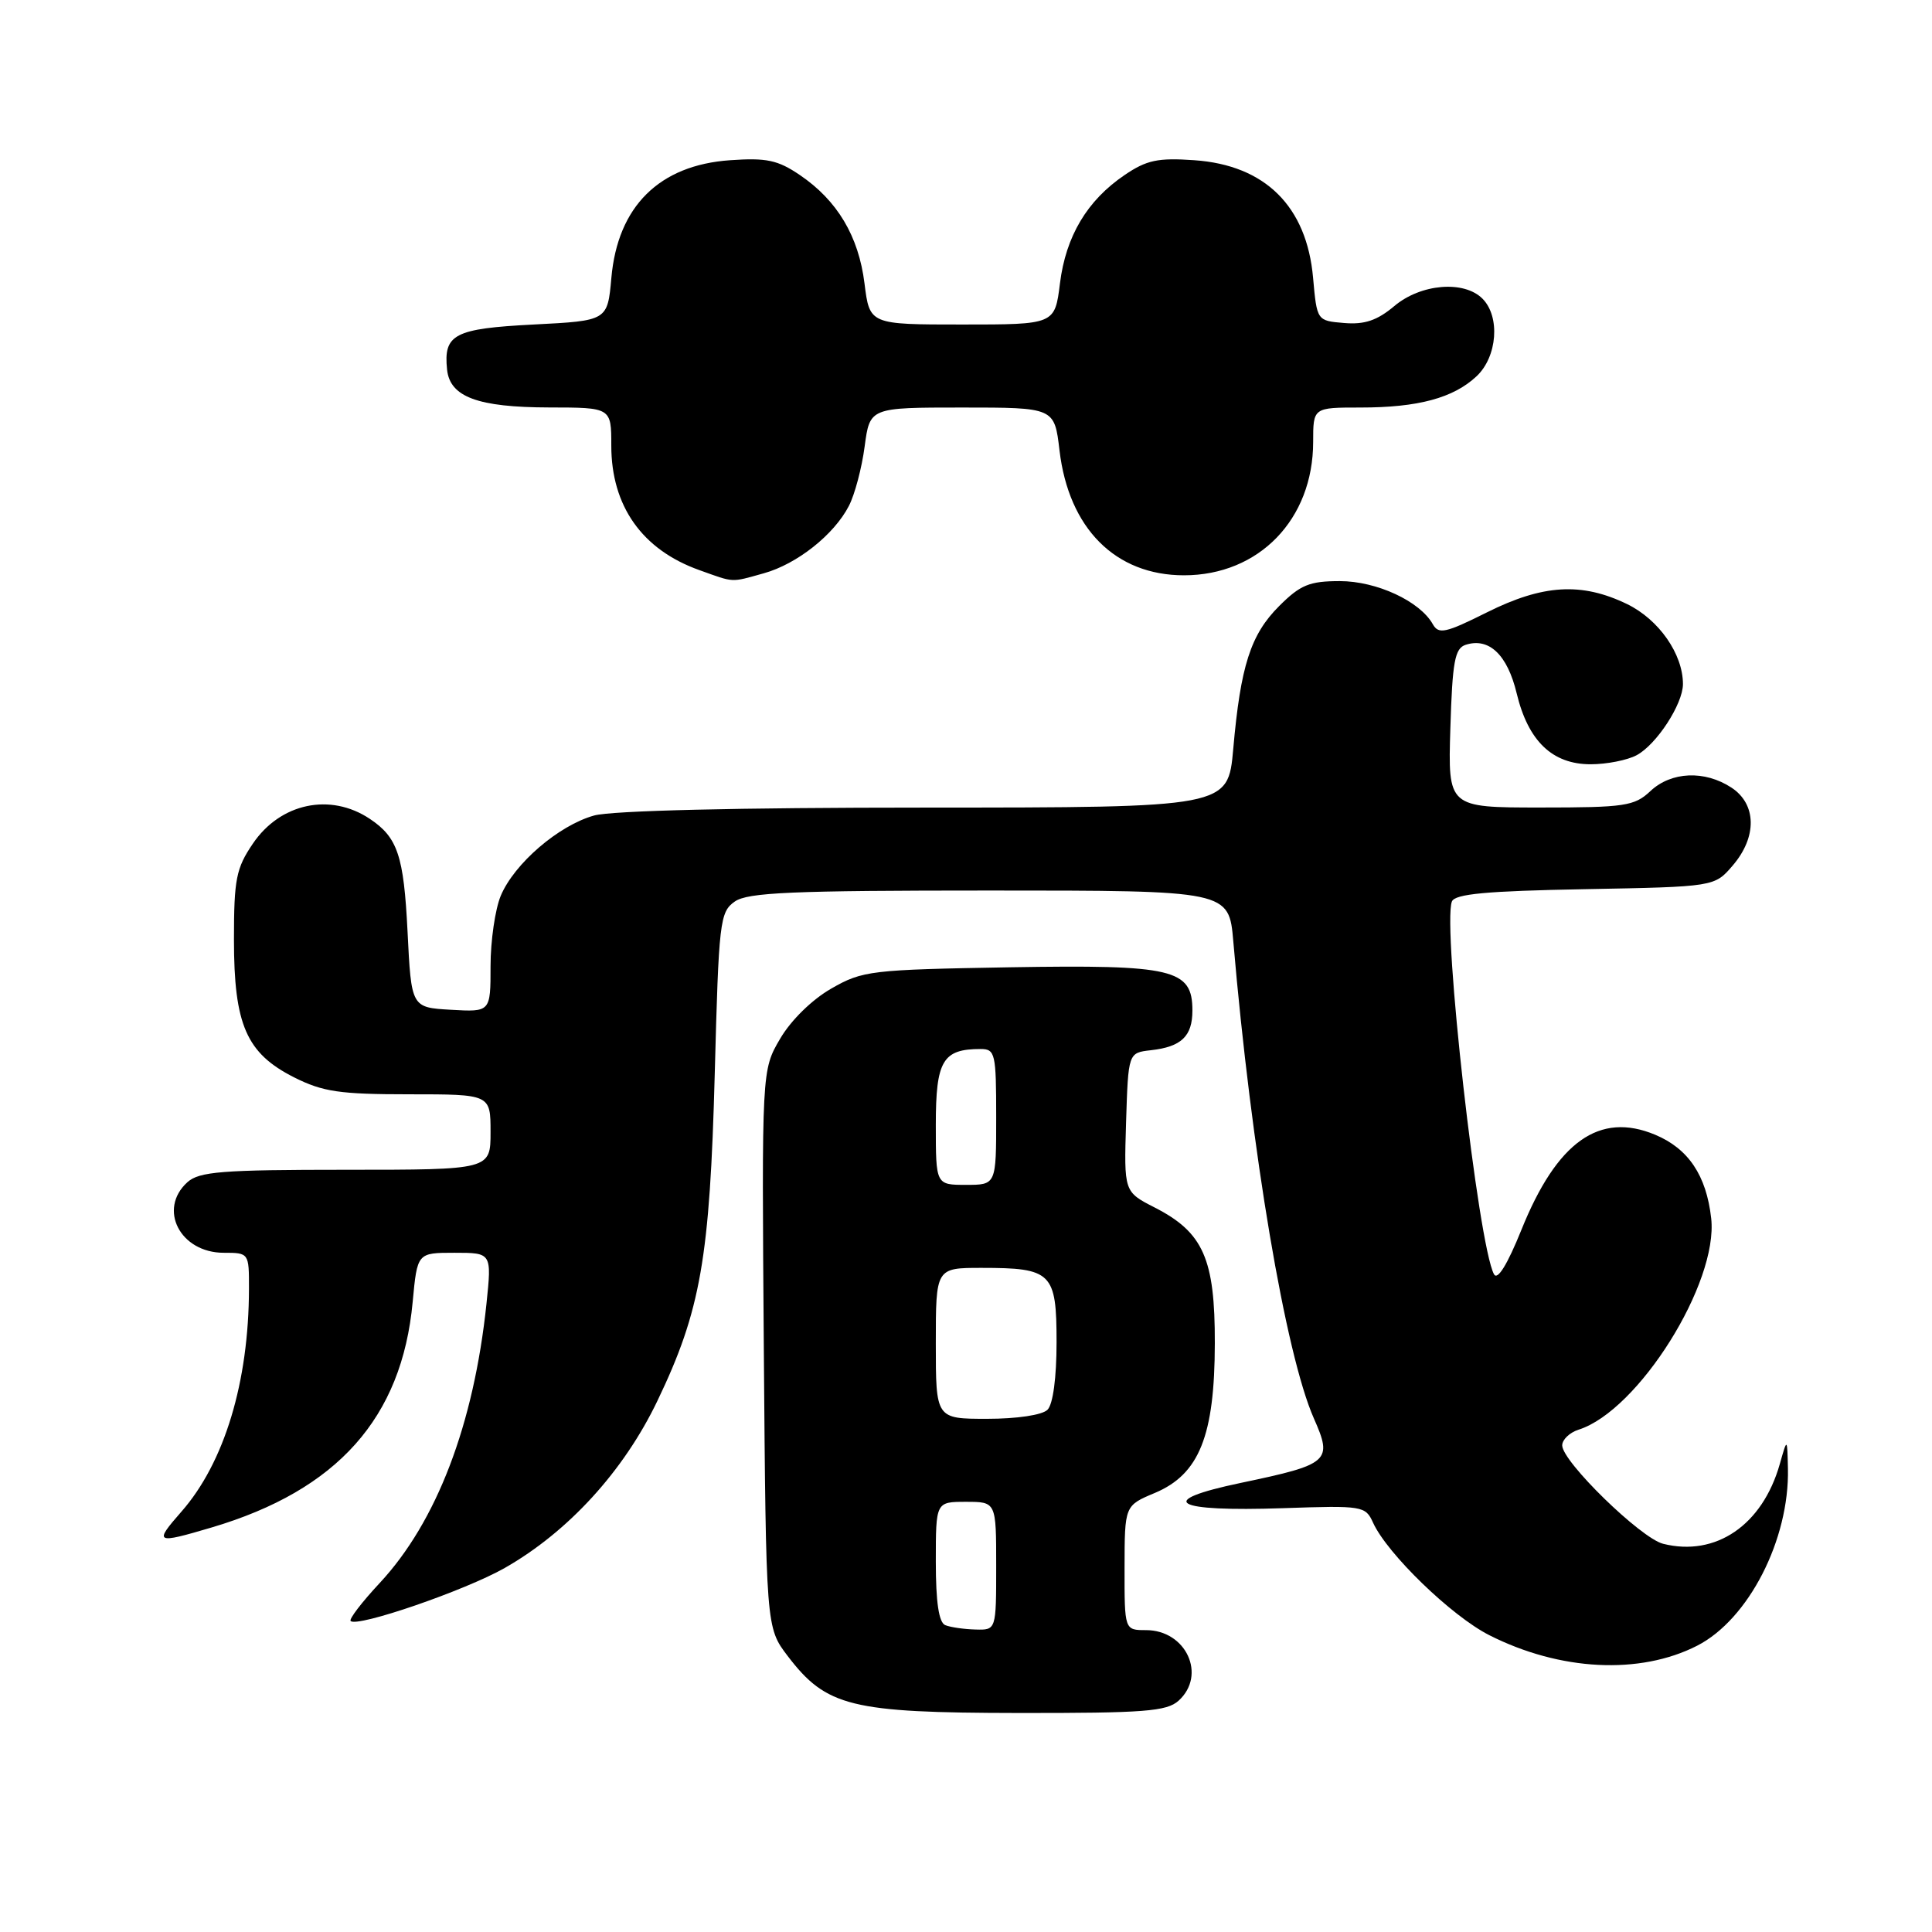 <?xml version="1.0" encoding="UTF-8" standalone="no"?>
<!DOCTYPE svg PUBLIC "-//W3C//DTD SVG 1.1//EN" "http://www.w3.org/Graphics/SVG/1.1/DTD/svg11.dtd" >
<svg xmlns="http://www.w3.org/2000/svg" xmlns:xlink="http://www.w3.org/1999/xlink" version="1.1" viewBox="0 0 256 256">
 <g >
 <path fill="currentColor"
d=" M 156.17 225.35 C 159.92 221.95 157.16 216.00 151.85 216.00 C 149.00 216.00 149.00 216.00 149.01 207.75 C 149.02 199.50 149.02 199.50 153.03 197.82 C 158.91 195.34 160.95 190.26 160.97 178.00 C 161.00 166.79 159.44 163.29 153.00 160.00 C 148.93 157.92 148.93 157.92 149.21 148.71 C 149.50 139.50 149.50 139.50 152.50 139.16 C 156.54 138.71 158.00 137.31 158.00 133.90 C 158.00 128.40 155.49 127.81 133.81 128.17 C 115.37 128.49 114.30 128.61 110.15 130.99 C 107.60 132.45 104.80 135.19 103.37 137.64 C 100.93 141.80 100.93 141.80 101.21 178.73 C 101.50 215.66 101.50 215.66 104.38 219.44 C 109.50 226.15 112.77 226.95 134.92 226.98 C 151.61 227.00 154.60 226.77 156.17 225.35 Z  M 224.87 218.07 C 231.69 214.59 237.12 204.00 236.91 194.59 C 236.82 190.50 236.82 190.50 235.83 194.00 C 233.53 202.09 227.35 206.31 220.37 204.56 C 217.40 203.81 207.00 193.67 207.00 191.52 C 207.00 190.76 207.98 189.82 209.17 189.44 C 217.09 186.93 227.71 169.99 226.74 161.42 C 226.10 155.75 223.72 152.20 219.32 150.36 C 211.93 147.27 206.30 151.27 201.59 162.97 C 199.73 167.58 198.42 169.70 197.96 168.84 C 195.86 164.94 191.10 122.80 192.38 119.46 C 192.77 118.45 196.94 118.06 210.03 117.82 C 227.18 117.50 227.18 117.50 229.59 114.69 C 232.84 110.91 232.77 106.55 229.42 104.36 C 225.88 102.04 221.44 102.23 218.68 104.83 C 216.57 106.81 215.31 107.00 204.12 107.00 C 191.86 107.00 191.86 107.00 192.18 96.50 C 192.45 87.64 192.77 85.91 194.21 85.44 C 197.31 84.44 199.74 86.76 200.97 91.88 C 202.49 98.20 205.69 101.27 210.77 101.27 C 212.89 101.27 215.63 100.73 216.86 100.07 C 219.50 98.66 222.99 93.30 223.00 90.65 C 223.00 86.66 219.81 82.09 215.59 80.04 C 209.57 77.13 204.46 77.43 197.03 81.14 C 191.55 83.88 190.63 84.08 189.86 82.72 C 188.15 79.66 182.41 77.00 177.53 77.00 C 173.51 77.00 172.30 77.50 169.49 80.31 C 165.71 84.09 164.38 88.23 163.41 99.25 C 162.72 107.00 162.72 107.00 122.61 107.01 C 97.71 107.01 81.07 107.41 78.72 108.06 C 74.02 109.37 68.14 114.43 66.35 118.70 C 65.61 120.48 65.00 124.67 65.00 128.02 C 65.00 134.10 65.00 134.10 59.75 133.80 C 54.50 133.50 54.50 133.50 54.00 123.40 C 53.50 113.38 52.69 110.96 49.00 108.50 C 43.77 105.01 37.15 106.41 33.51 111.78 C 31.29 115.04 31.00 116.50 31.00 124.48 C 31.00 135.80 32.65 139.56 38.96 142.75 C 42.77 144.67 45.01 145.00 54.21 145.00 C 65.00 145.00 65.00 145.00 65.00 150.00 C 65.00 155.00 65.00 155.00 45.83 155.00 C 29.39 155.00 26.40 155.24 24.83 156.65 C 20.89 160.22 23.87 166.00 29.65 166.00 C 32.98 166.00 33.00 166.03 32.99 170.75 C 32.97 183.13 29.73 193.82 24.04 200.30 C 20.36 204.50 20.57 204.61 28.07 202.39 C 44.72 197.45 53.25 187.88 54.68 172.53 C 55.29 166.00 55.29 166.00 60.22 166.00 C 65.16 166.00 65.16 166.00 64.46 172.75 C 62.78 188.76 57.86 201.65 50.31 209.76 C 47.95 212.29 46.22 214.55 46.46 214.79 C 47.33 215.67 61.65 210.74 66.87 207.77 C 75.29 202.98 82.64 194.94 87.11 185.62 C 92.85 173.66 94.06 166.69 94.71 142.21 C 95.24 122.09 95.38 120.85 97.36 119.46 C 99.08 118.25 104.94 118.00 131.14 118.00 C 162.84 118.00 162.84 118.00 163.42 124.75 C 165.80 152.57 170.35 179.48 174.10 187.96 C 176.61 193.63 176.15 194.03 164.42 196.49 C 152.96 198.89 155.40 200.34 170.05 199.84 C 180.57 199.48 180.93 199.54 181.94 201.77 C 183.82 205.89 192.34 214.14 197.34 216.67 C 206.70 221.41 217.26 221.95 224.87 218.07 Z  M 101.22 75.96 C 105.60 74.74 110.51 70.86 112.48 67.04 C 113.26 65.54 114.20 61.99 114.57 59.16 C 115.26 54.00 115.26 54.00 127.49 54.00 C 139.72 54.00 139.72 54.00 140.39 59.68 C 141.61 70.02 147.80 76.23 156.88 76.23 C 166.82 76.23 174.00 68.82 174.00 58.55 C 174.00 54.00 174.00 54.00 180.26 54.00 C 187.91 54.00 192.58 52.74 195.66 49.85 C 198.41 47.26 198.81 41.95 196.43 39.57 C 193.98 37.12 188.26 37.60 184.76 40.55 C 182.49 42.46 180.81 43.03 178.11 42.80 C 174.50 42.50 174.50 42.50 173.99 36.81 C 173.15 27.34 167.64 21.88 158.26 21.23 C 153.44 20.89 151.93 21.21 149.02 23.19 C 144.05 26.56 141.23 31.29 140.45 37.55 C 139.77 43.00 139.77 43.00 127.50 43.00 C 115.23 43.00 115.23 43.00 114.55 37.55 C 113.77 31.29 110.95 26.56 105.98 23.19 C 103.07 21.21 101.56 20.89 96.74 21.23 C 87.36 21.88 81.85 27.34 81.01 36.81 C 80.50 42.50 80.50 42.50 70.71 43.00 C 60.19 43.54 58.75 44.29 59.24 48.98 C 59.62 52.60 63.32 53.97 72.75 53.99 C 81.00 54.00 81.00 54.00 81.00 59.05 C 81.00 67.06 85.09 72.84 92.66 75.54 C 97.38 77.23 96.76 77.20 101.22 75.96 Z  M 125.25 215.34 C 124.40 214.99 124.00 212.31 124.00 206.92 C 124.00 199.00 124.00 199.00 128.00 199.00 C 132.00 199.00 132.00 199.00 132.00 207.50 C 132.00 216.00 132.00 216.00 129.25 215.92 C 127.74 215.88 125.94 215.62 125.25 215.34 Z  M 124.00 178.00 C 124.00 168.00 124.00 168.00 130.07 168.00 C 139.37 168.00 140.00 168.62 140.00 177.84 C 140.00 182.54 139.53 186.07 138.80 186.80 C 138.10 187.50 134.76 188.00 130.80 188.00 C 124.00 188.00 124.00 188.00 124.00 178.00 Z  M 124.00 149.04 C 124.00 140.54 124.91 139.00 129.93 139.00 C 131.87 139.00 132.00 139.57 132.00 148.00 C 132.00 157.00 132.00 157.00 128.00 157.00 C 124.00 157.00 124.00 157.00 124.00 149.04 Z "/>
</g>
</svg>